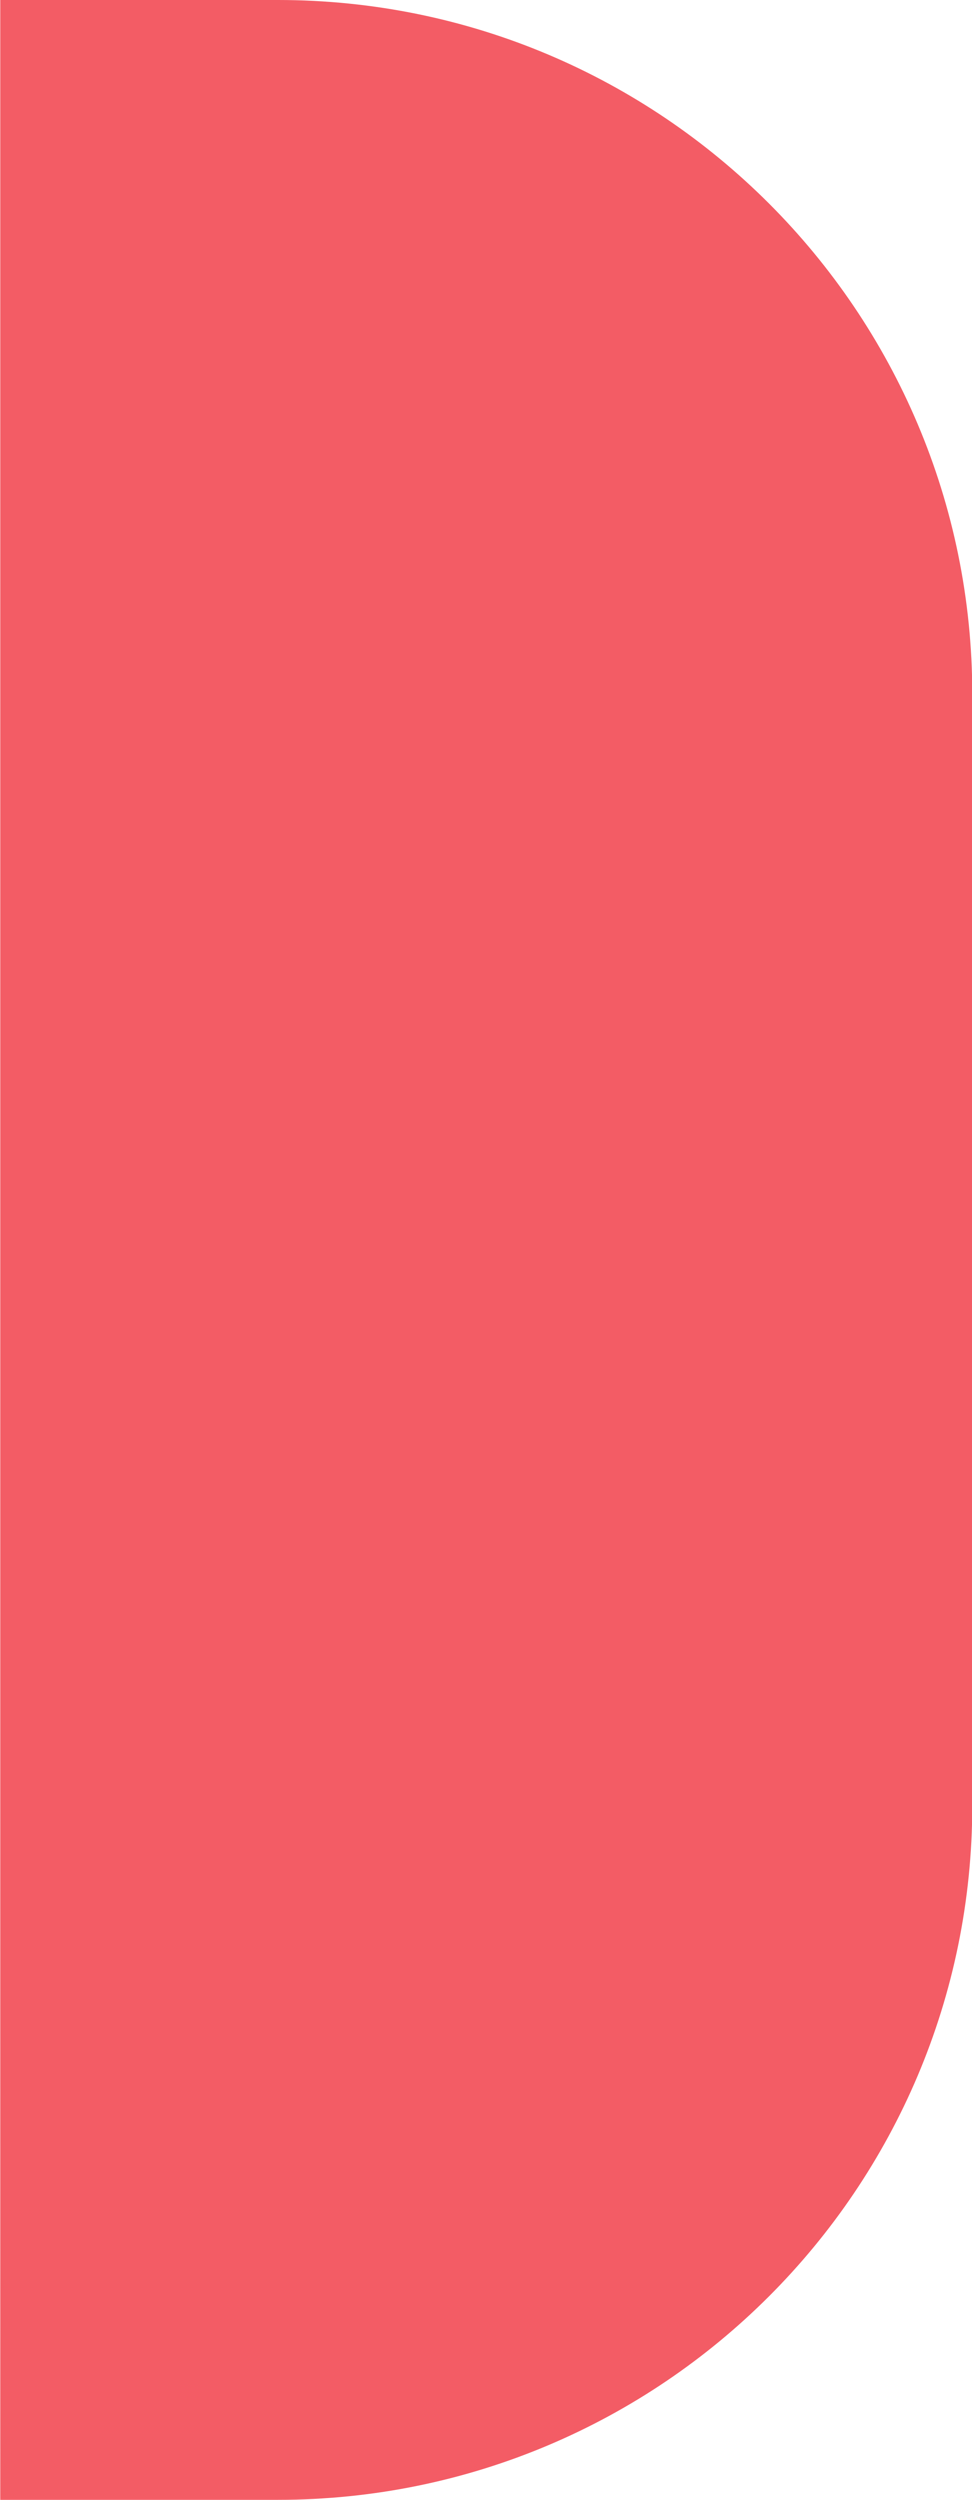 <svg width="7" height="18" viewBox="0 0 7 18" fill="none" xmlns="http://www.w3.org/2000/svg">
<path d="M0.002 0H2.002C4.763 0 7.002 2.239 7.002 5V13C7.002 15.761 4.763 18 2.002 18H0.002V0Z" fill="#F24B55" fill-opacity="0.9"/>
</svg>
